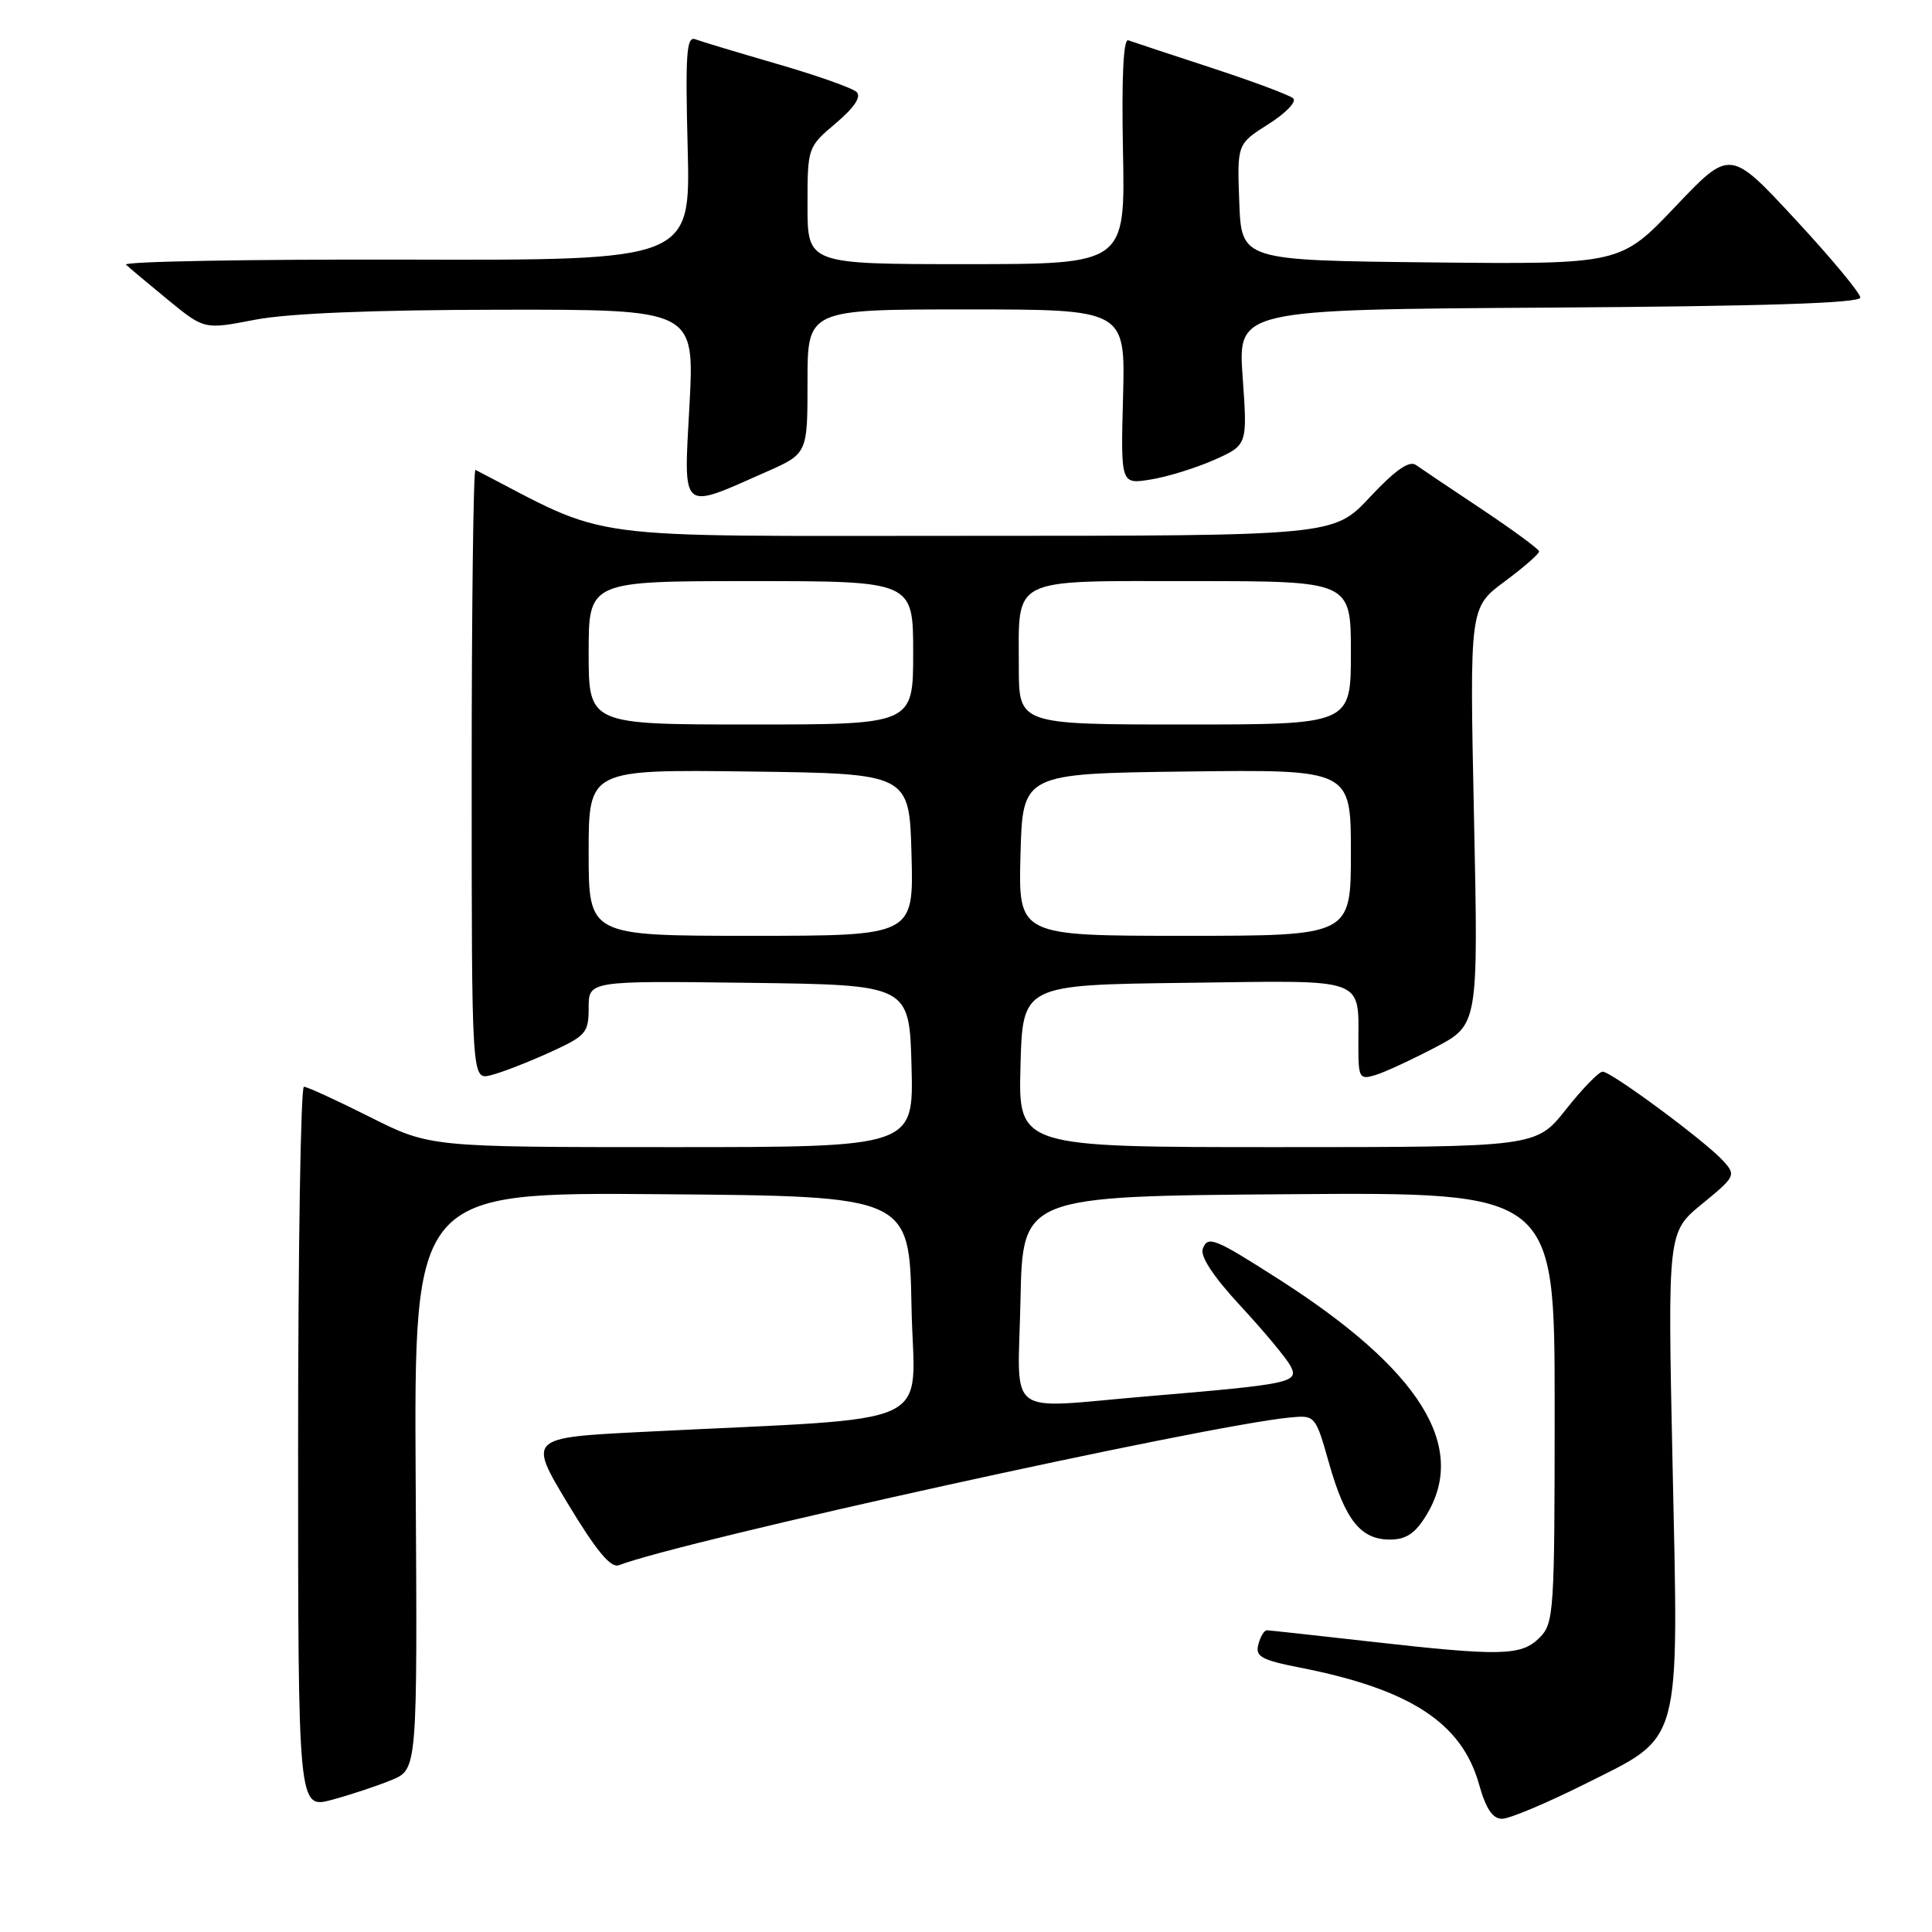<?xml version="1.0" encoding="UTF-8" standalone="no"?>
<!DOCTYPE svg PUBLIC "-//W3C//DTD SVG 1.1//EN" "http://www.w3.org/Graphics/SVG/1.1/DTD/svg11.dtd" >
<svg xmlns="http://www.w3.org/2000/svg" xmlns:xlink="http://www.w3.org/1999/xlink" version="1.1" viewBox="0 0 256 256">
 <g >
 <path fill="currentColor"
d=" M 209.99 236.40 C 222.98 229.89 222.43 231.90 221.62 193.88 C 220.97 163.26 220.97 163.26 225.54 159.52 C 229.96 155.90 230.05 155.72 228.34 153.83 C 226.02 151.26 213.51 142.00 212.36 142.00 C 211.86 142.00 209.68 144.25 207.50 147.00 C 203.54 152.00 203.54 152.00 169.24 152.00 C 134.93 152.00 134.93 152.00 135.22 141.25 C 135.50 130.50 135.50 130.50 157.13 130.23 C 181.66 129.93 179.96 129.28 179.99 138.82 C 180.00 142.83 180.16 143.09 182.25 142.45 C 183.49 142.08 187.06 140.42 190.19 138.78 C 195.89 135.78 195.89 135.78 195.31 108.14 C 194.73 80.50 194.73 80.50 199.36 77.06 C 201.91 75.17 203.97 73.37 203.94 73.06 C 203.90 72.75 200.50 70.25 196.38 67.50 C 192.25 64.75 188.31 62.10 187.61 61.61 C 186.73 60.99 184.88 62.29 181.53 65.86 C 176.73 71.00 176.73 71.00 128.34 71.00 C 75.66 71.00 81.35 71.76 63.00 62.26 C 62.73 62.12 62.50 80.25 62.50 102.55 C 62.50 143.09 62.50 143.09 65.00 142.48 C 66.38 142.15 69.86 140.80 72.75 139.49 C 77.66 137.26 78.00 136.88 78.00 133.54 C 78.00 129.96 78.00 129.96 99.25 130.23 C 120.50 130.50 120.50 130.50 120.78 141.25 C 121.07 152.00 121.07 152.00 89.01 152.00 C 56.96 152.00 56.96 152.00 49.00 148.00 C 44.62 145.80 40.70 144.00 40.27 144.00 C 39.85 144.00 39.50 165.53 39.50 191.84 C 39.50 239.69 39.50 239.69 44.00 238.48 C 46.48 237.81 50.03 236.63 51.91 235.85 C 55.31 234.43 55.31 234.43 55.08 196.20 C 54.86 157.97 54.86 157.97 87.68 158.24 C 120.50 158.50 120.50 158.50 120.78 173.15 C 121.09 189.65 125.27 187.70 85.24 189.73 C 69.98 190.50 69.98 190.50 75.24 199.24 C 79.01 205.49 80.93 207.81 82.00 207.40 C 90.51 204.14 159.72 188.90 170.89 187.83 C 174.27 187.50 174.30 187.53 176.10 193.87 C 178.25 201.43 180.29 204.00 184.17 204.00 C 186.32 204.00 187.52 203.20 189.01 200.75 C 194.54 191.67 188.17 181.49 169.47 169.52 C 160.91 164.05 160.05 163.70 159.38 165.46 C 159.00 166.46 160.76 169.14 164.38 173.05 C 167.46 176.37 170.43 179.94 170.99 180.98 C 172.17 183.19 171.14 183.41 152.00 185.02 C 132.84 186.63 134.90 188.20 135.22 172.25 C 135.50 158.50 135.50 158.50 170.75 158.24 C 206.00 157.97 206.00 157.97 206.00 186.49 C 206.00 213.67 205.91 215.09 204.00 217.00 C 201.58 219.42 198.93 219.48 181.50 217.51 C 174.35 216.70 168.21 216.03 167.87 216.02 C 167.52 216.01 167.01 216.85 166.74 217.89 C 166.31 219.51 167.12 219.96 172.33 220.98 C 186.89 223.85 193.70 228.30 195.98 236.43 C 196.88 239.65 197.78 241.00 199.03 241.00 C 200.00 241.00 204.93 238.93 209.99 236.40 Z  M 101.53 62.53 C 107.00 60.11 107.00 60.11 107.00 50.56 C 107.00 41.00 107.00 41.00 128.06 41.00 C 149.12 41.00 149.12 41.00 148.81 52.59 C 148.50 64.18 148.50 64.18 152.46 63.54 C 154.63 63.20 158.41 62.03 160.86 60.95 C 165.30 58.98 165.30 58.98 164.66 50.00 C 164.02 41.02 164.02 41.02 205.26 40.76 C 233.68 40.58 246.50 40.17 246.50 39.43 C 246.50 38.84 242.62 34.17 237.87 29.05 C 229.24 19.74 229.24 19.74 221.98 27.39 C 214.71 35.03 214.71 35.03 189.61 34.77 C 164.50 34.50 164.50 34.50 164.21 26.79 C 163.92 19.08 163.92 19.08 168.07 16.45 C 170.36 15.01 171.84 13.47 171.36 13.04 C 170.89 12.60 166.00 10.78 160.50 8.98 C 155.00 7.18 150.05 5.54 149.50 5.34 C 148.85 5.10 148.61 10.28 148.80 19.99 C 149.10 35.00 149.10 35.00 128.05 35.00 C 107.00 35.00 107.00 35.00 107.00 27.25 C 107.00 19.53 107.01 19.49 110.75 16.33 C 113.21 14.24 114.16 12.82 113.50 12.19 C 112.95 11.66 108.22 9.99 103.00 8.48 C 97.78 6.96 92.88 5.49 92.12 5.20 C 90.96 4.77 90.80 7.19 91.12 19.59 C 91.50 34.50 91.50 34.50 53.70 34.40 C 32.92 34.35 16.27 34.65 16.70 35.07 C 17.14 35.49 19.65 37.59 22.28 39.75 C 27.07 43.67 27.07 43.67 33.78 42.37 C 38.18 41.52 49.38 41.06 66.27 41.04 C 92.03 41.00 92.03 41.00 91.36 53.65 C 90.58 68.06 90.06 67.60 101.53 62.53 Z  M 78.00 112.98 C 78.00 101.96 78.00 101.96 99.25 102.23 C 120.50 102.50 120.50 102.50 120.78 113.25 C 121.07 124.00 121.07 124.00 99.53 124.00 C 78.00 124.00 78.00 124.00 78.00 112.98 Z  M 135.22 113.25 C 135.50 102.50 135.50 102.50 157.25 102.23 C 179.00 101.96 179.00 101.96 179.00 112.98 C 179.00 124.00 179.00 124.00 156.97 124.00 C 134.93 124.00 134.93 124.00 135.22 113.25 Z  M 78.00 86.50 C 78.00 77.00 78.00 77.00 99.50 77.00 C 121.00 77.00 121.00 77.00 121.00 86.50 C 121.00 96.00 121.00 96.00 99.50 96.00 C 78.00 96.00 78.00 96.00 78.00 86.50 Z  M 135.00 88.43 C 135.00 76.30 133.59 77.00 158.04 77.00 C 179.00 77.00 179.00 77.00 179.00 86.50 C 179.00 96.00 179.00 96.00 157.00 96.00 C 135.00 96.00 135.00 96.00 135.00 88.43 Z "/>
</g>
</svg>